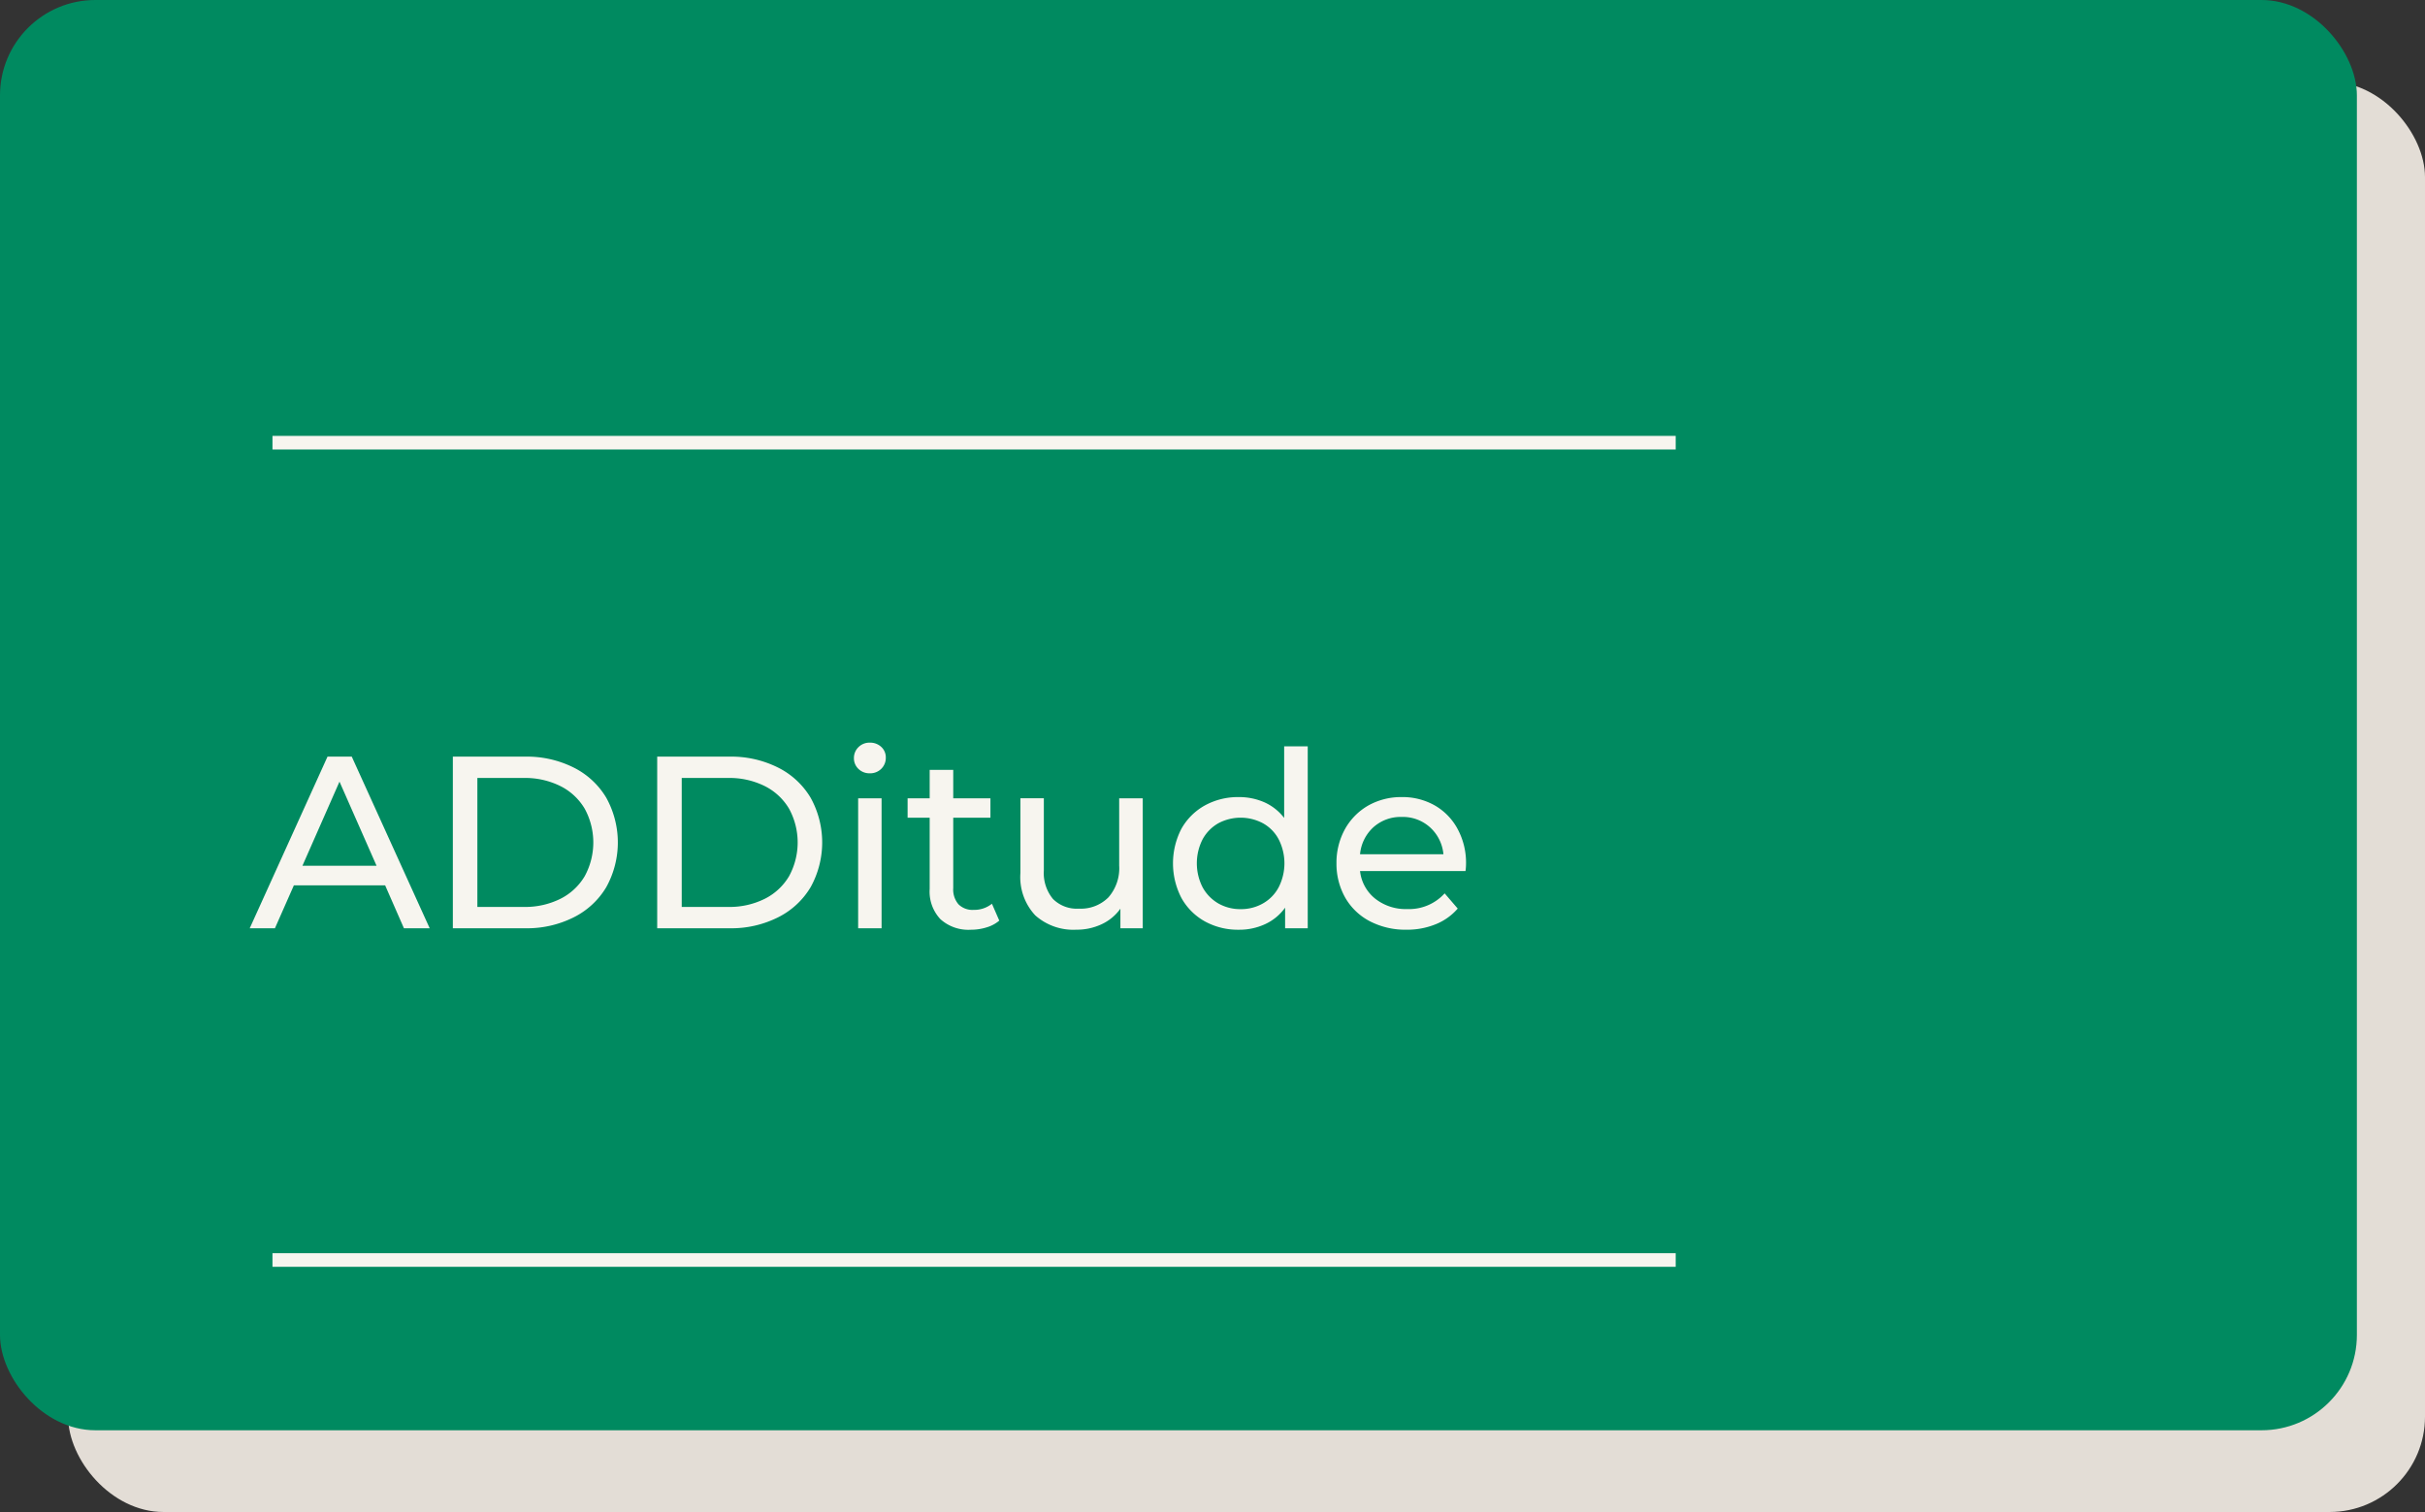 <svg id="additude.svg" xmlns="http://www.w3.org/2000/svg" width="178" height="111" viewBox="0 0 178 111">
  <rect x="0" y="0" width="178" height="111" fill="#333333" stroke="none"/>
  <defs>
    <style>
      .cls-1 {
        fill: #e3ddd6;
      }

      .cls-2 {
        fill: #008a60;
      }

      .cls-3, .cls-4 {
        fill: #f7f5ef;
      }

      .cls-3 {
        fill-rule: evenodd;
      }
    </style>
  </defs>
  <rect id="Rectangle_13_copy_6" data-name="Rectangle 13 copy 6" class="cls-1" x="5" y="6" width="173" height="105" rx="7" ry="7"/>
  <rect id="Rectangle_13_copy_6-2" data-name="Rectangle 13 copy 6" class="cls-2" width="173" height="105" rx="7" ry="7"/>
  <path id="ADDitude_" data-name="ADDitude " class="cls-3" d="M4510.65,490.147h1.89l-5.72-12.6h-1.78l-5.71,12.6h1.85l1.39-3.15h6.7Zm-7.45-4.59,2.72-6.174,2.72,6.174h-5.44Zm11.04,4.59h5.31a7.652,7.652,0,0,0,3.54-.792,5.789,5.789,0,0,0,2.41-2.223,6.773,6.773,0,0,0,0-6.57,5.789,5.789,0,0,0-2.41-2.223,7.652,7.652,0,0,0-3.54-.792h-5.31v12.6Zm1.8-1.566v-9.468h3.4a5.814,5.814,0,0,1,2.69.594,4.315,4.315,0,0,1,1.79,1.665,5.177,5.177,0,0,1,0,4.95,4.315,4.315,0,0,1-1.79,1.665,5.814,5.814,0,0,1-2.69.594h-3.4Zm13.2,1.566h5.31a7.652,7.652,0,0,0,3.54-.792,5.789,5.789,0,0,0,2.41-2.223,6.773,6.773,0,0,0,0-6.57,5.789,5.789,0,0,0-2.41-2.223,7.652,7.652,0,0,0-3.54-.792h-5.31v12.6Zm1.8-1.566v-9.468h3.4a5.814,5.814,0,0,1,2.69.594,4.315,4.315,0,0,1,1.79,1.665,5.177,5.177,0,0,1,0,4.95,4.315,4.315,0,0,1-1.79,1.665,5.814,5.814,0,0,1-2.69.594h-3.4Zm12.95,1.566h1.72v-9.54h-1.72v9.54Zm0.86-11.376a1.148,1.148,0,0,0,.84-0.333,1.118,1.118,0,0,0,.33-0.819,1.038,1.038,0,0,0-.33-0.783,1.184,1.184,0,0,0-.84-0.315,1.132,1.132,0,0,0-.84.333,1.1,1.1,0,0,0-.33.8,1.067,1.067,0,0,0,.33.792,1.149,1.149,0,0,0,.84.324h0Zm8.96,9.576a2.075,2.075,0,0,1-1.35.45,1.451,1.451,0,0,1-1.11-.414,1.665,1.665,0,0,1-.38-1.188v-5.166h2.73v-1.422h-2.73v-2.088h-1.73v2.088h-1.62v1.422h1.62v5.238a2.947,2.947,0,0,0,.79,2.214,3.058,3.058,0,0,0,2.23.774,3.867,3.867,0,0,0,1.15-.171,2.517,2.517,0,0,0,.94-0.5Zm9.34-7.74v4.932a3.241,3.241,0,0,1-.79,2.34,2.854,2.854,0,0,1-2.16.828,2.483,2.483,0,0,1-1.91-.711,2.982,2.982,0,0,1-.67-2.1v-5.292h-1.72v5.49a4.112,4.112,0,0,0,1.09,3.105,4.189,4.189,0,0,0,3.01,1.053,4.289,4.289,0,0,0,1.86-.4,3.5,3.5,0,0,0,1.38-1.143v1.44h1.64v-9.54h-1.73Zm12.11-3.816v5.256a3.756,3.756,0,0,0-1.44-1.143,4.6,4.6,0,0,0-1.89-.387,5.043,5.043,0,0,0-2.49.612,4.458,4.458,0,0,0-1.72,1.71,5.523,5.523,0,0,0,0,5.085,4.44,4.44,0,0,0,1.72,1.719,5.043,5.043,0,0,0,2.49.612,4.5,4.5,0,0,0,1.94-.414,3.706,3.706,0,0,0,1.46-1.206v1.512h1.66V476.791h-1.73Zm-3.19,11.952a3.248,3.248,0,0,1-1.65-.423,3.071,3.071,0,0,1-1.15-1.188,3.877,3.877,0,0,1,0-3.51,3.006,3.006,0,0,1,1.15-1.179,3.475,3.475,0,0,1,3.29,0,2.878,2.878,0,0,1,1.15,1.179,3.877,3.877,0,0,1,0,3.51,2.937,2.937,0,0,1-1.15,1.188,3.237,3.237,0,0,1-1.64.423h0Zm16.54-3.312a5.206,5.206,0,0,0-.61-2.556,4.365,4.365,0,0,0-1.67-1.737,4.771,4.771,0,0,0-2.44-.621,4.9,4.9,0,0,0-2.46.621,4.531,4.531,0,0,0-1.71,1.737,5.1,5.1,0,0,0-.62,2.5,5.042,5.042,0,0,0,.64,2.52,4.456,4.456,0,0,0,1.81,1.737,5.648,5.648,0,0,0,2.68.621,5.566,5.566,0,0,0,2.15-.4,4.21,4.21,0,0,0,1.62-1.152l-0.96-1.116a3.521,3.521,0,0,1-2.75,1.152,3.608,3.608,0,0,1-2.35-.765,3.007,3.007,0,0,1-1.11-2.025h7.74a3.834,3.834,0,0,0,.04-0.522h0Zm-4.72-3.456a2.968,2.968,0,0,1,2.08.765,3.03,3.03,0,0,1,.98,1.971h-6.12a3.056,3.056,0,0,1,.98-1.98,2.989,2.989,0,0,1,2.08-.756h0Z" transform="translate(-4481 -422)"/>
  <rect id="Rectangle_14_copy_6" data-name="Rectangle 14 copy 6" class="cls-4" x="20" y="32" width="103" height="1"/>
  <rect id="Rectangle_14_copy_6-2" data-name="Rectangle 14 copy 6" class="cls-4" x="20" y="92" width="103" height="1"/>
</svg>

